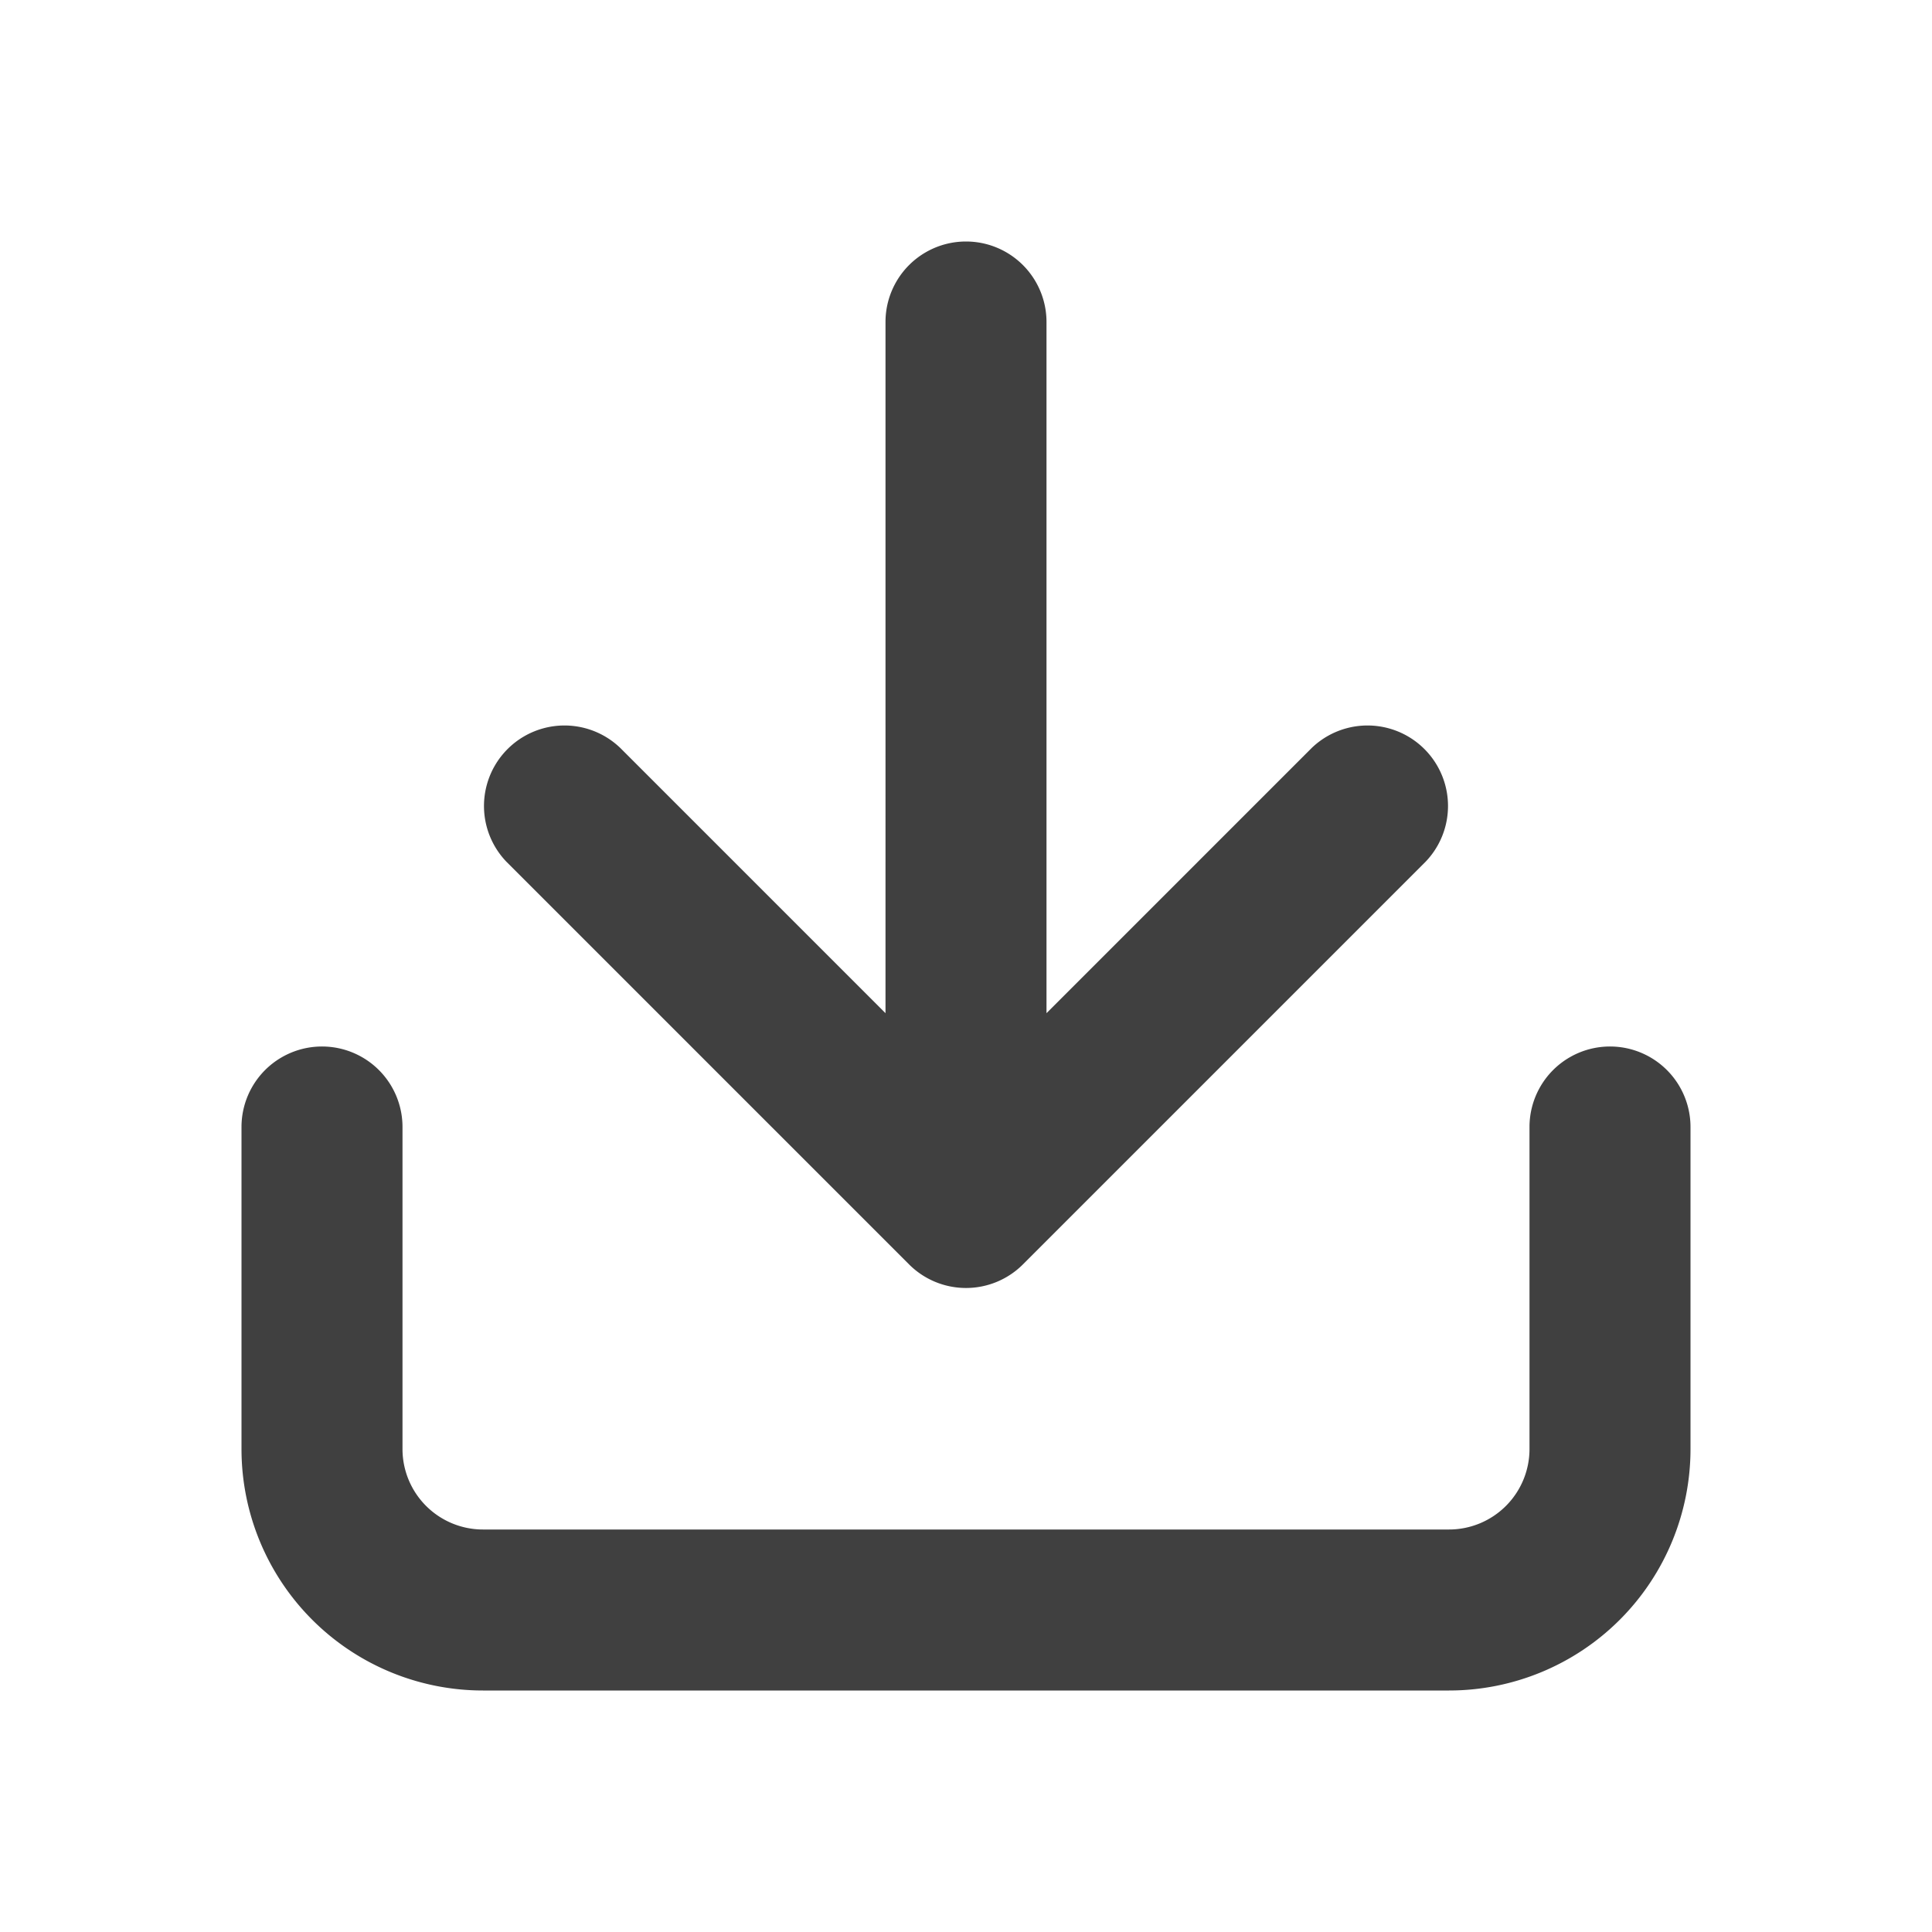 <svg viewBox="0 0 24 24" xmlns="http://www.w3.org/2000/svg" focusable="false">
  <g fill="none" fill-rule="evenodd">
    <path d="M0 0h24v24H0z"/>
    <path d="M19 14a1 1 0 012 0v4a3 3 0 01-3 3H6a3 3 0 01-3-3v-4a1 1 0 012 0v4a1 1 0 001 1h12a1 1 0 001-1v-4zm-8-1.414V4a1 1 0 012 0v8.586l3.293-3.293a1 1 0 011.414 1.414l-5 5a1 1 0 01-1.414 0l-5-5a1 1 0 011.414-1.414L11 12.586z" fill="#404040" fill-rule="nonzero"/>
  </g>
</svg>

